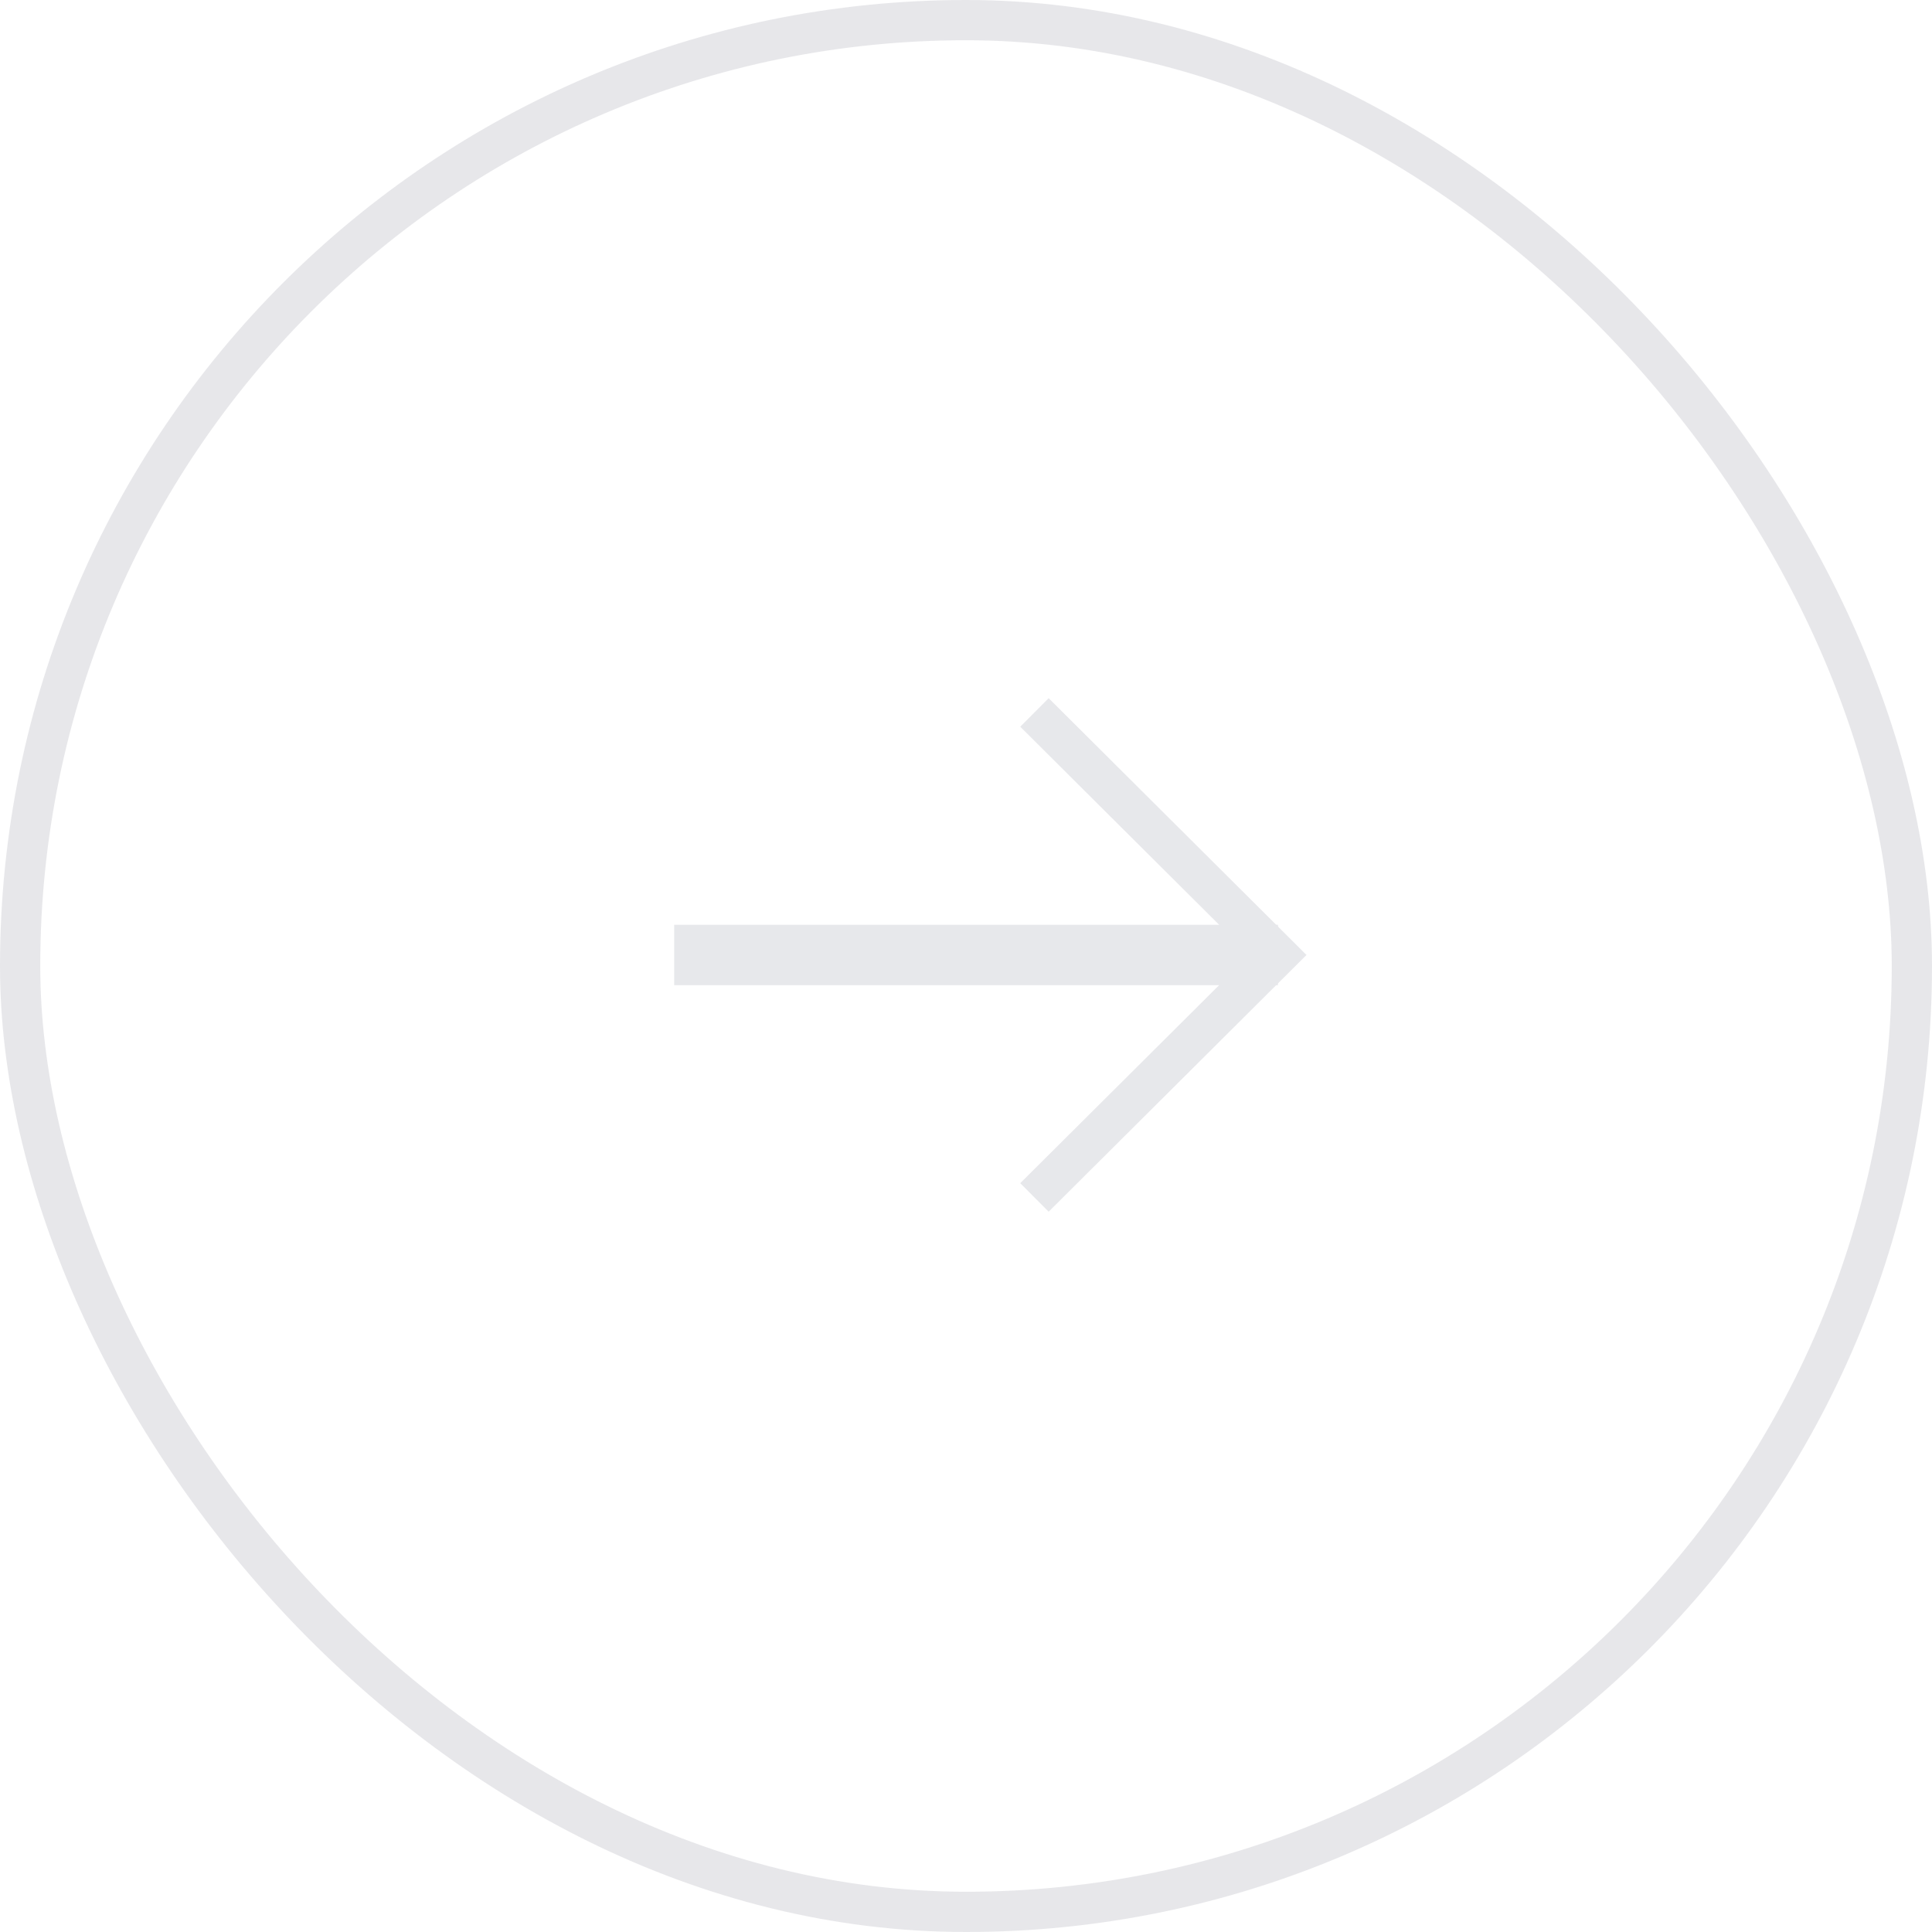 <svg width="48" height="48" viewBox="0 0 48 48" fill="none" xmlns="http://www.w3.org/2000/svg">
  <rect x="0.5" y="0.5" width="47" height="47" rx="23.5" stroke="#0B102F" stroke-opacity="0.1"/>
  <g opacity="0.1">
    <path d="M31.75 23.726H16.75" stroke="#0B102F" stroke-width="1.5"/>
    <path d="M25.701 17.701L31.751 23.726L25.701 29.75" stroke="#0B102F"/>
  </g>
</svg>
